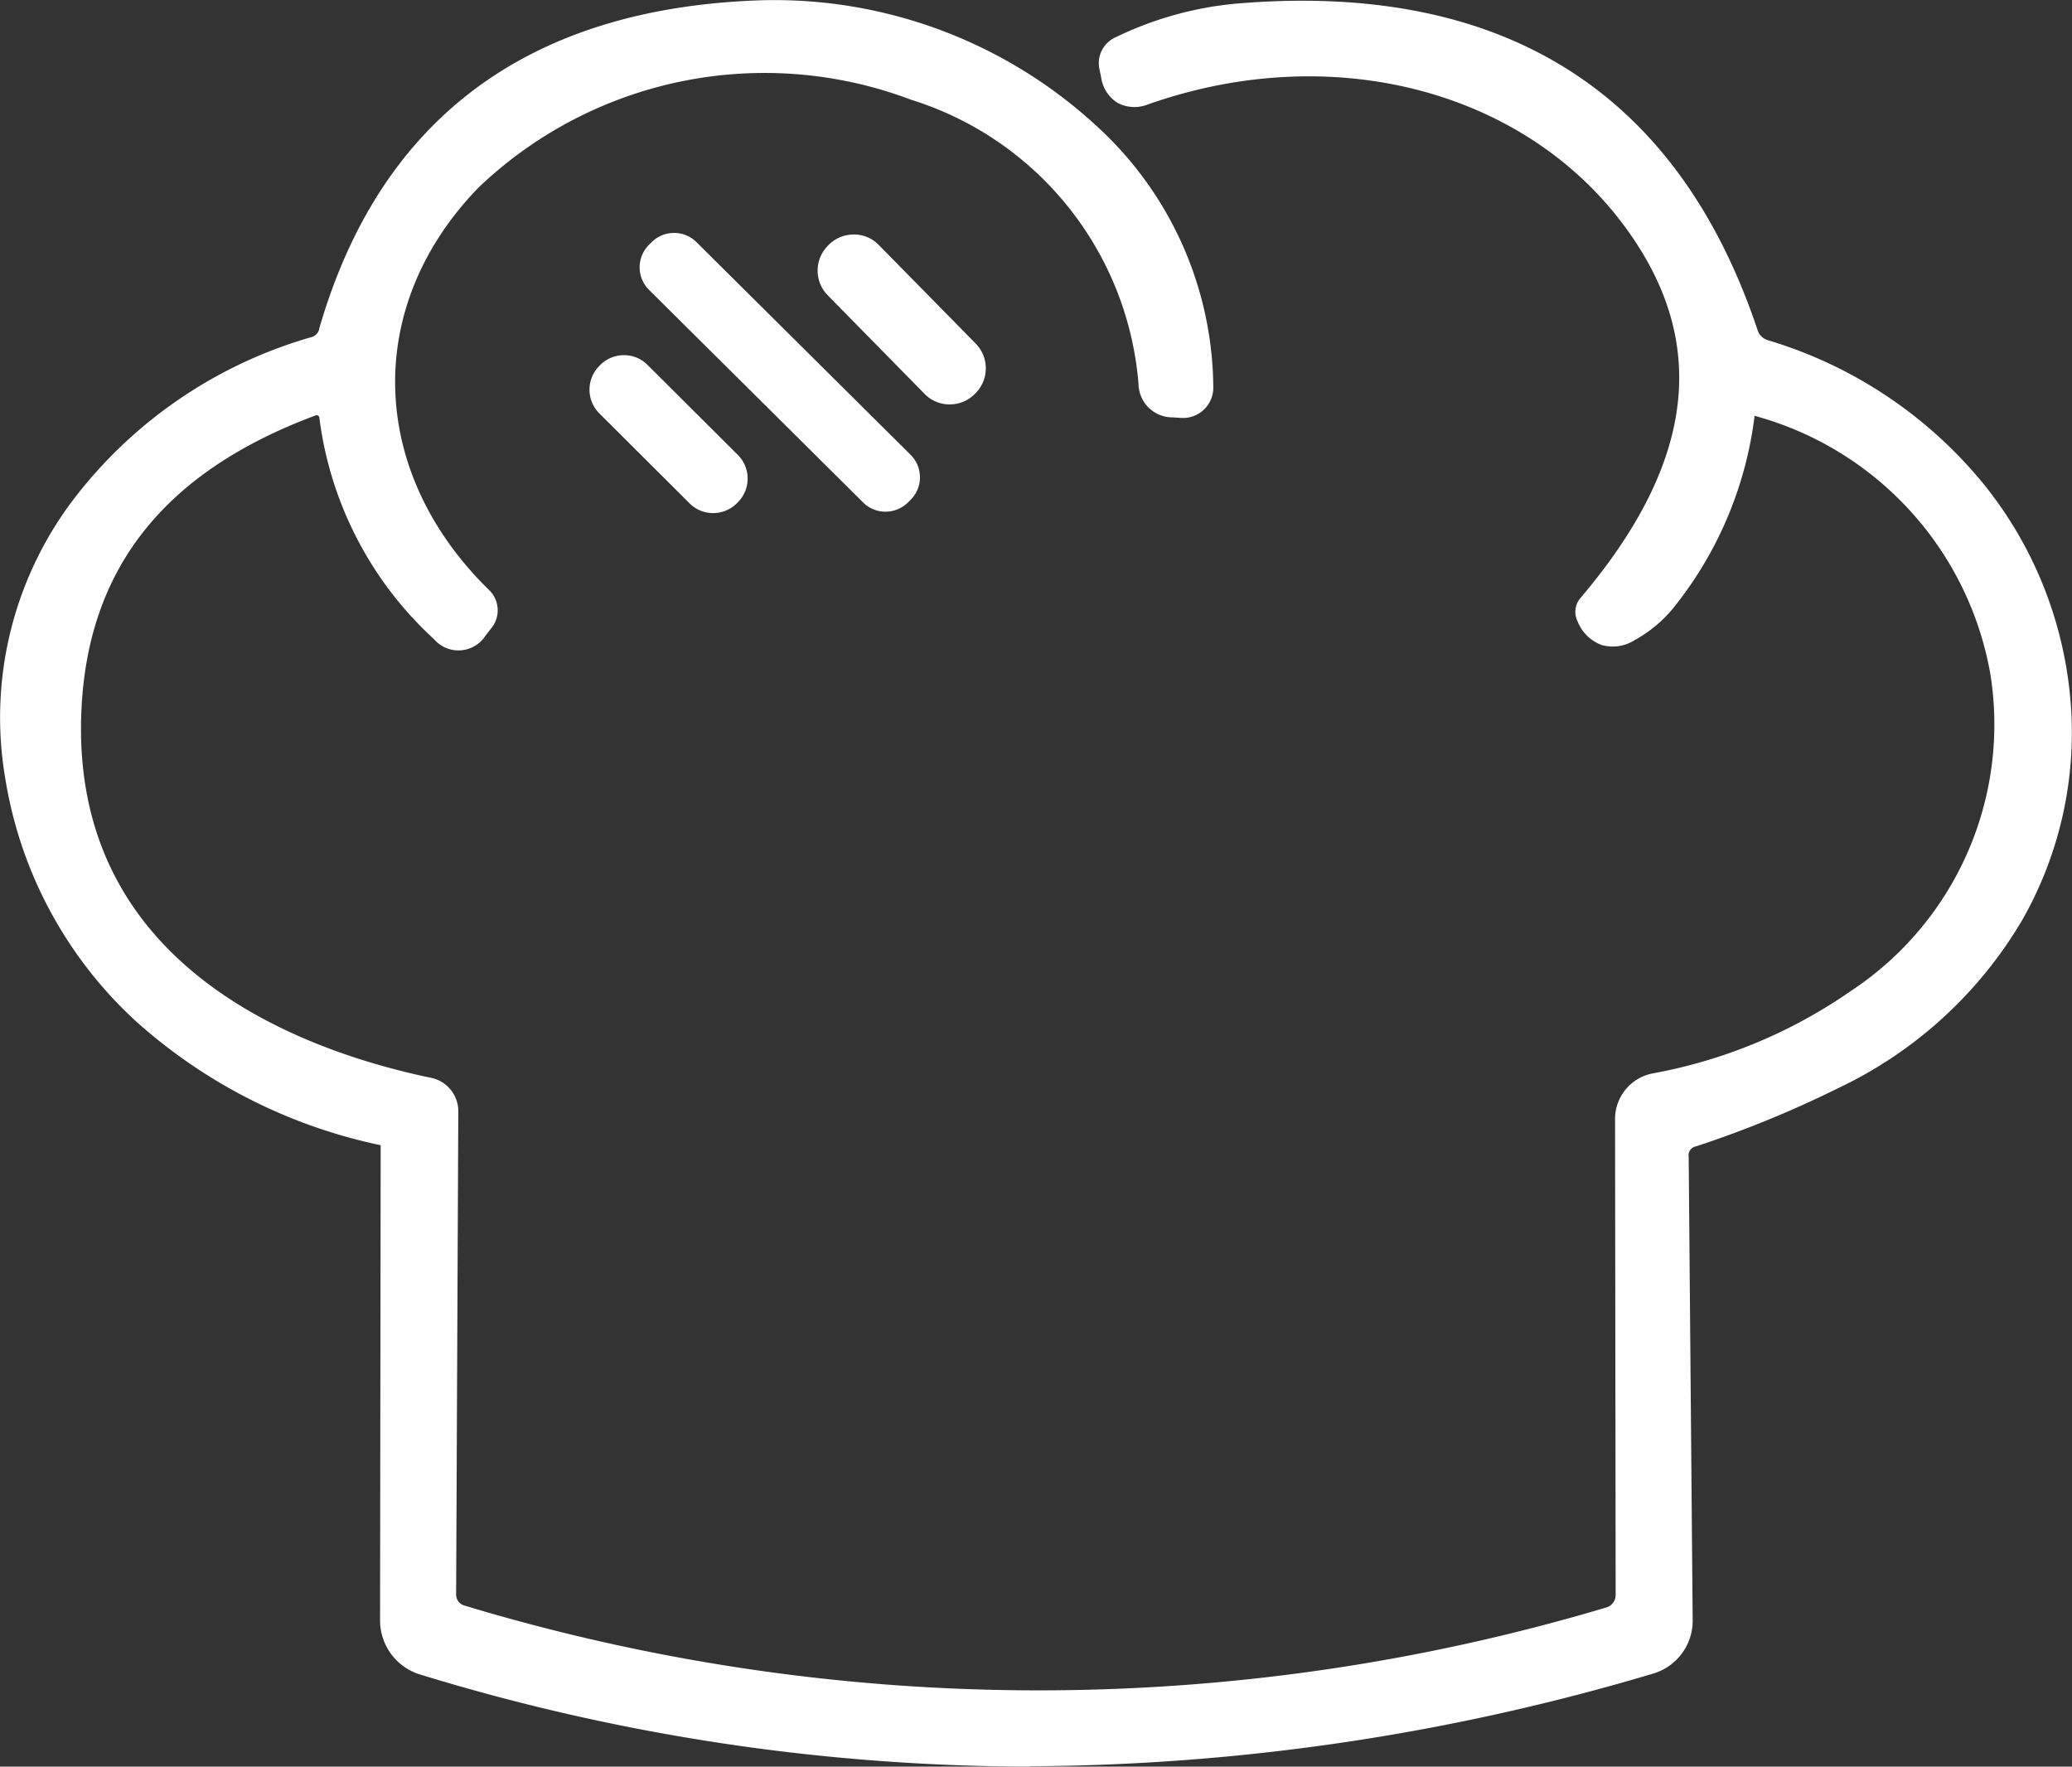 <svg xmlns="http://www.w3.org/2000/svg" width="58.644" height="50" viewBox="0 0 58.644 50">
  <rect x="0" y="0" width="58.644" height="50" fill="#333333" stroke="none"/>
  <g id="그룹_569" data-name="그룹 569" transform="translate(-1227.424 -1232.577)">
    <g id="그룹_543" data-name="그룹 543" transform="translate(1227.424 1232.577)">
      <path id="패스_3603" data-name="패스 3603" d="M1281.889,1247.2a.906.906,0,0,1-.626-.6q-3.3-9.854-14.3-8.91a9.359,9.359,0,0,0-3.228.913.328.328,0,0,0-.183.366l.052.253a.479.479,0,0,0,.714.4c5.29-1.862,11.381-.592,14.435,4.229q3.094,4.869-1.688,10.494a.132.132,0,0,0-.017.148.605.605,0,0,0,.957.33,3.309,3.309,0,0,0,1.053-.913,10.232,10.232,0,0,0,2.106-5.09.464.464,0,0,1,.591-.391,9.491,9.491,0,0,1,2.872,17.115,14.718,14.718,0,0,1-5.8,2.411.838.838,0,0,0-.679.818l.017,13.479a.838.838,0,0,1-.609.809,56.425,56.425,0,0,1-32.595-.061.794.794,0,0,1-.557-.757l.061-13.635a.5.5,0,0,0-.435-.54c-5.473-1.157-10.337-4.333-10.241-10.511q.1-6.591,6.952-9.136a.546.546,0,0,1,.731.444,9.761,9.761,0,0,0,3.106,6,.448.448,0,0,0,.757-.052l.148-.192a.332.332,0,0,0-.026-.5c-3.585-3.524-3.733-8.492-.279-12.042,6.03-6.2,18.716-3.524,19.482,5.864a.5.5,0,0,0,.531.5l.244.017a.384.384,0,0,0,.4-.382c-.043-6.526-6.43-10.694-12.347-10.494q-9.541.327-12.033,8.945a.777.777,0,0,1-.566.574c-5.325,1.592-9.224,6.308-8.318,11.921.87,5.438,5.186,8.91,10.3,10.041a.4.4,0,0,1,.339.426l-.017,13.478a1.127,1.127,0,0,0,.8,1.079,59.086,59.086,0,0,0,34.631-.017,1.083,1.083,0,0,0,.783-1.044l-.113-13.13a.718.718,0,0,1,.539-.748,29.907,29.907,0,0,0,3.95-1.619C1293.271,1262.828,1291.722,1250.272,1281.889,1247.2Z" transform="translate(-1231.967 -1237.107)" fill="#fff"/>
      <path id="패스_3604" data-name="패스 3604" d="M1256.564,1282.577a59.031,59.031,0,0,1-17.249-2.606,1.6,1.6,0,0,1-1.134-1.53l.017-13.451a14.96,14.96,0,0,1-6.931-3.512,11.878,11.878,0,0,1-3.7-6.907,10.208,10.208,0,0,1,1.908-7.821,12.951,12.951,0,0,1,6.741-4.625.311.311,0,0,0,.245-.244l0-.01c1.718-5.937,5.914-9.061,12.47-9.285a13.448,13.448,0,0,1,9.6,3.622,10.1,10.1,0,0,1,3.233,7.341.856.856,0,0,1-.891.857h-.014l-.234-.016a.96.96,0,0,1-.977-.937,9.2,9.2,0,0,0-6.437-8.053,11.726,11.726,0,0,0-12.237,2.479c-3.253,3.343-3.142,8.02.269,11.375a.8.8,0,0,1,.072,1.121l-.149.193a.912.912,0,0,1-1.458.1,10.253,10.253,0,0,1-3.246-6.273.075.075,0,0,0-.1-.062c-4.4,1.635-6.577,4.482-6.644,8.7-.107,6.9,6.137,9.254,9.868,10.042a.968.968,0,0,1,.809,1l-.061,13.637a.322.322,0,0,0,.228.305,56.2,56.2,0,0,0,32.32.058.367.367,0,0,0,.27-.357l-.017-13.478a1.314,1.314,0,0,1,1.057-1.281,14.327,14.327,0,0,0,5.616-2.333,9.038,9.038,0,0,0,3.948-8.98,9.229,9.229,0,0,0-6.672-7.3,10.749,10.749,0,0,1-2.2,5.313,3.772,3.772,0,0,1-1.2,1.039,1.145,1.145,0,0,1-.934.132,1.166,1.166,0,0,1-.678-.674.6.6,0,0,1,.074-.642l.01-.012c3.065-3.609,3.6-6.859,1.649-9.936-2.722-4.3-8.429-5.955-13.881-4.037a1.029,1.029,0,0,1-.863-.037,1.012,1.012,0,0,1-.468-.707l-.052-.253a.8.8,0,0,1,.432-.887,9.873,9.873,0,0,1,3.4-.962c7.546-.653,12.522,2.452,14.794,9.23a.437.437,0,0,0,.317.3h0a12.5,12.5,0,0,1,6.1,4.084,11.249,11.249,0,0,1,2.446,6.165,10.711,10.711,0,0,1-1.368,6.15,12,12,0,0,1-5.216,4.765,30.623,30.623,0,0,1-4.012,1.644.257.257,0,0,0-.215.3l.113,13.126a1.561,1.561,0,0,1-1.126,1.5,62.611,62.611,0,0,1-17.617,2.62Zm-19.2-40.449a1.253,1.253,0,0,1-.886.9c-5.518,1.649-8.8,6.335-7.986,11.393.775,4.842,4.49,8.451,9.938,9.656a.864.864,0,0,1,.709.886l-.017,13.479a.657.657,0,0,0,.468.628,58.879,58.879,0,0,0,34.359-.019.615.615,0,0,0,.445-.592l-.113-13.126a1.19,1.19,0,0,1,.869-1.2,29.637,29.637,0,0,0,3.884-1.592c4.122-2.027,6.387-5.764,6.06-10a10.777,10.777,0,0,0-7.888-9.422,1.376,1.376,0,0,1-.933-.9c-2.145-6.4-6.666-9.212-13.818-8.594a8.878,8.878,0,0,0-2.967.823l.03.144a.473.473,0,0,0,.02.069.544.544,0,0,0,.083-.021,14.256,14.256,0,0,1,8.327-.4,11.124,11.124,0,0,1,6.655,4.823c2.14,3.368,1.611,7.022-1.569,10.863a.079.079,0,0,0,.015.011.341.341,0,0,0,.181-.062,2.837,2.837,0,0,0,.9-.784,9.823,9.823,0,0,0,2.015-4.863.935.935,0,0,1,1.187-.79,10.166,10.166,0,0,1,7.35,8.049,9.962,9.962,0,0,1-4.334,9.905,15.259,15.259,0,0,1-5.978,2.488.367.367,0,0,0-.3.355l.017,13.478a1.318,1.318,0,0,1-.951,1.263,58.3,58.3,0,0,1-16.351,2.392h-.1a57.832,57.832,0,0,1-16.408-2.455,1.264,1.264,0,0,1-.894-1.208l.061-13.637a.211.211,0,0,0-.006-.059.217.217,0,0,0-.055-.018,15.931,15.931,0,0,1-7.427-3.484,9.5,9.5,0,0,1-3.187-7.495c.073-4.589,2.516-7.809,7.259-9.571a1.017,1.017,0,0,1,1.363.827,9.337,9.337,0,0,0,2.962,5.711l.036.032c.008-.009.018-.02.029-.034l.1-.124a9.255,9.255,0,0,1-2.854-6.271,8.831,8.831,0,0,1,2.634-6.372,12.682,12.682,0,0,1,13.232-2.709,11.173,11.173,0,0,1,4.777,3.239,9.761,9.761,0,0,1,2.281,5.625.272.272,0,0,0,.011.064.247.247,0,0,0,.062.008h.021l.138.01a9.179,9.179,0,0,0-2.942-6.568,12.491,12.491,0,0,0-8.917-3.359C1242.774,1233.739,1238.981,1236.552,1237.366,1242.128Zm.881,22.875Zm2.188-14.959Z" transform="translate(-1227.424 -1232.577)" fill="#fff"/>
    </g>
    <g id="그룹_544" data-name="그룹 544" transform="translate(1245.526 1239.169)">
      <path id="패스_3605" data-name="패스 3605" d="M1430.354,1313.464l.073-.074a.521.521,0,0,0,0-.738l-6.063-6.021a.523.523,0,0,0-.738,0l-.074.073a.522.522,0,0,0,0,.739l6.063,6.021A.524.524,0,0,0,1430.354,1313.464Z" transform="translate(-1423.021 -1306.104)" fill="#fff"/>
      <path id="패스_3606" data-name="패스 3606" d="M1426.358,1310.376a.89.89,0,0,1-.633-.261l-6.062-6.019a.9.9,0,0,1,0-1.272l.076-.075a.9.9,0,0,1,1.271,0l6.061,6.019a.9.9,0,0,1,0,1.271l-.074.074,0,0A.906.906,0,0,1,1426.358,1310.376Zm.373-.53h0Zm-6.358-6.607a.151.151,0,0,0-.106.044l-.074.073a.14.14,0,0,0-.04.1.144.144,0,0,0,.042.1l6.063,6.021a.147.147,0,0,0,.207,0l.072-.073a.144.144,0,0,0,0-.2l-6.063-6.021A.141.141,0,0,0,1420.373,1303.24Z" transform="translate(-1419.398 -1302.486)" fill="#fff"/>
    </g>
    <g id="그룹_545" data-name="그룹 545" transform="translate(1250.569 1239.213)">
      <path id="패스_3607" data-name="패스 3607" d="M1480.671,1310.829l.025-.024a.619.619,0,0,0,.008-.874l-2.744-2.793a.615.615,0,0,0-.874-.008l-.025.025a.618.618,0,0,0-.008.874l2.744,2.793A.614.614,0,0,0,1480.671,1310.829Z" transform="translate(-1476.5 -1306.575)" fill="#fff"/>
      <path id="패스_3608" data-name="패스 3608" d="M1476.616,1307.762h-.014a.979.979,0,0,1-.7-.3l-2.742-2.79a1,1,0,0,1,.012-1.407l.024-.024a.994.994,0,0,1,.7-.288h.015a.979.979,0,0,1,.7.3l2.742,2.79a1,1,0,0,1-.012,1.407l-.026.026A.992.992,0,0,1,1476.616,1307.762Zm-2.715-4.055a.243.243,0,0,0-.171.071l-.023.023a.242.242,0,0,0,0,.342l2.745,2.793a.233.233,0,0,0,.166.073h0a.242.242,0,0,0,.171-.071h0l.025-.024a.241.241,0,0,0,0-.339l-2.745-2.793a.233.233,0,0,0-.166-.073Z" transform="translate(-1472.88 -1302.952)" fill="#fff"/>
    </g>
    <g id="그룹_546" data-name="그룹 546" transform="translate(1244.104 1242.628)">
      <path id="패스_3609" data-name="패스 3609" d="M1408.511,1343.338l-.025.025a.574.574,0,0,0,0,.812l2.552,2.543a.573.573,0,0,0,.812,0l.025-.024a.574.574,0,0,0,0-.812l-2.552-2.543A.574.574,0,0,0,1408.511,1343.338Z" transform="translate(-1407.94 -1342.792)" fill="#fff"/>
      <path id="패스_3610" data-name="패스 3610" d="M1407.812,1343.64h0a.937.937,0,0,1-.669-.28l-2.549-2.541a.949.949,0,0,1,0-1.345l.024-.025h0a.95.95,0,0,1,.675-.279h0a.936.936,0,0,1,.668.28l2.55,2.541a.95.95,0,0,1,0,1.346l-.027.027A.947.947,0,0,1,1407.812,1343.64Zm-2.665-3.658-.024.024a.2.2,0,0,0,0,.282l2.548,2.539a.191.191,0,0,0,.136.058h0a.2.2,0,0,0,.142-.059l.027-.026a.2.2,0,0,0-.007-.28l-2.548-2.539a.191.191,0,0,0-.136-.057h0A.2.2,0,0,0,1405.147,1339.982Z" transform="translate(-1404.31 -1339.169)" fill="#fff"/>
    </g>
  </g>
</svg>
